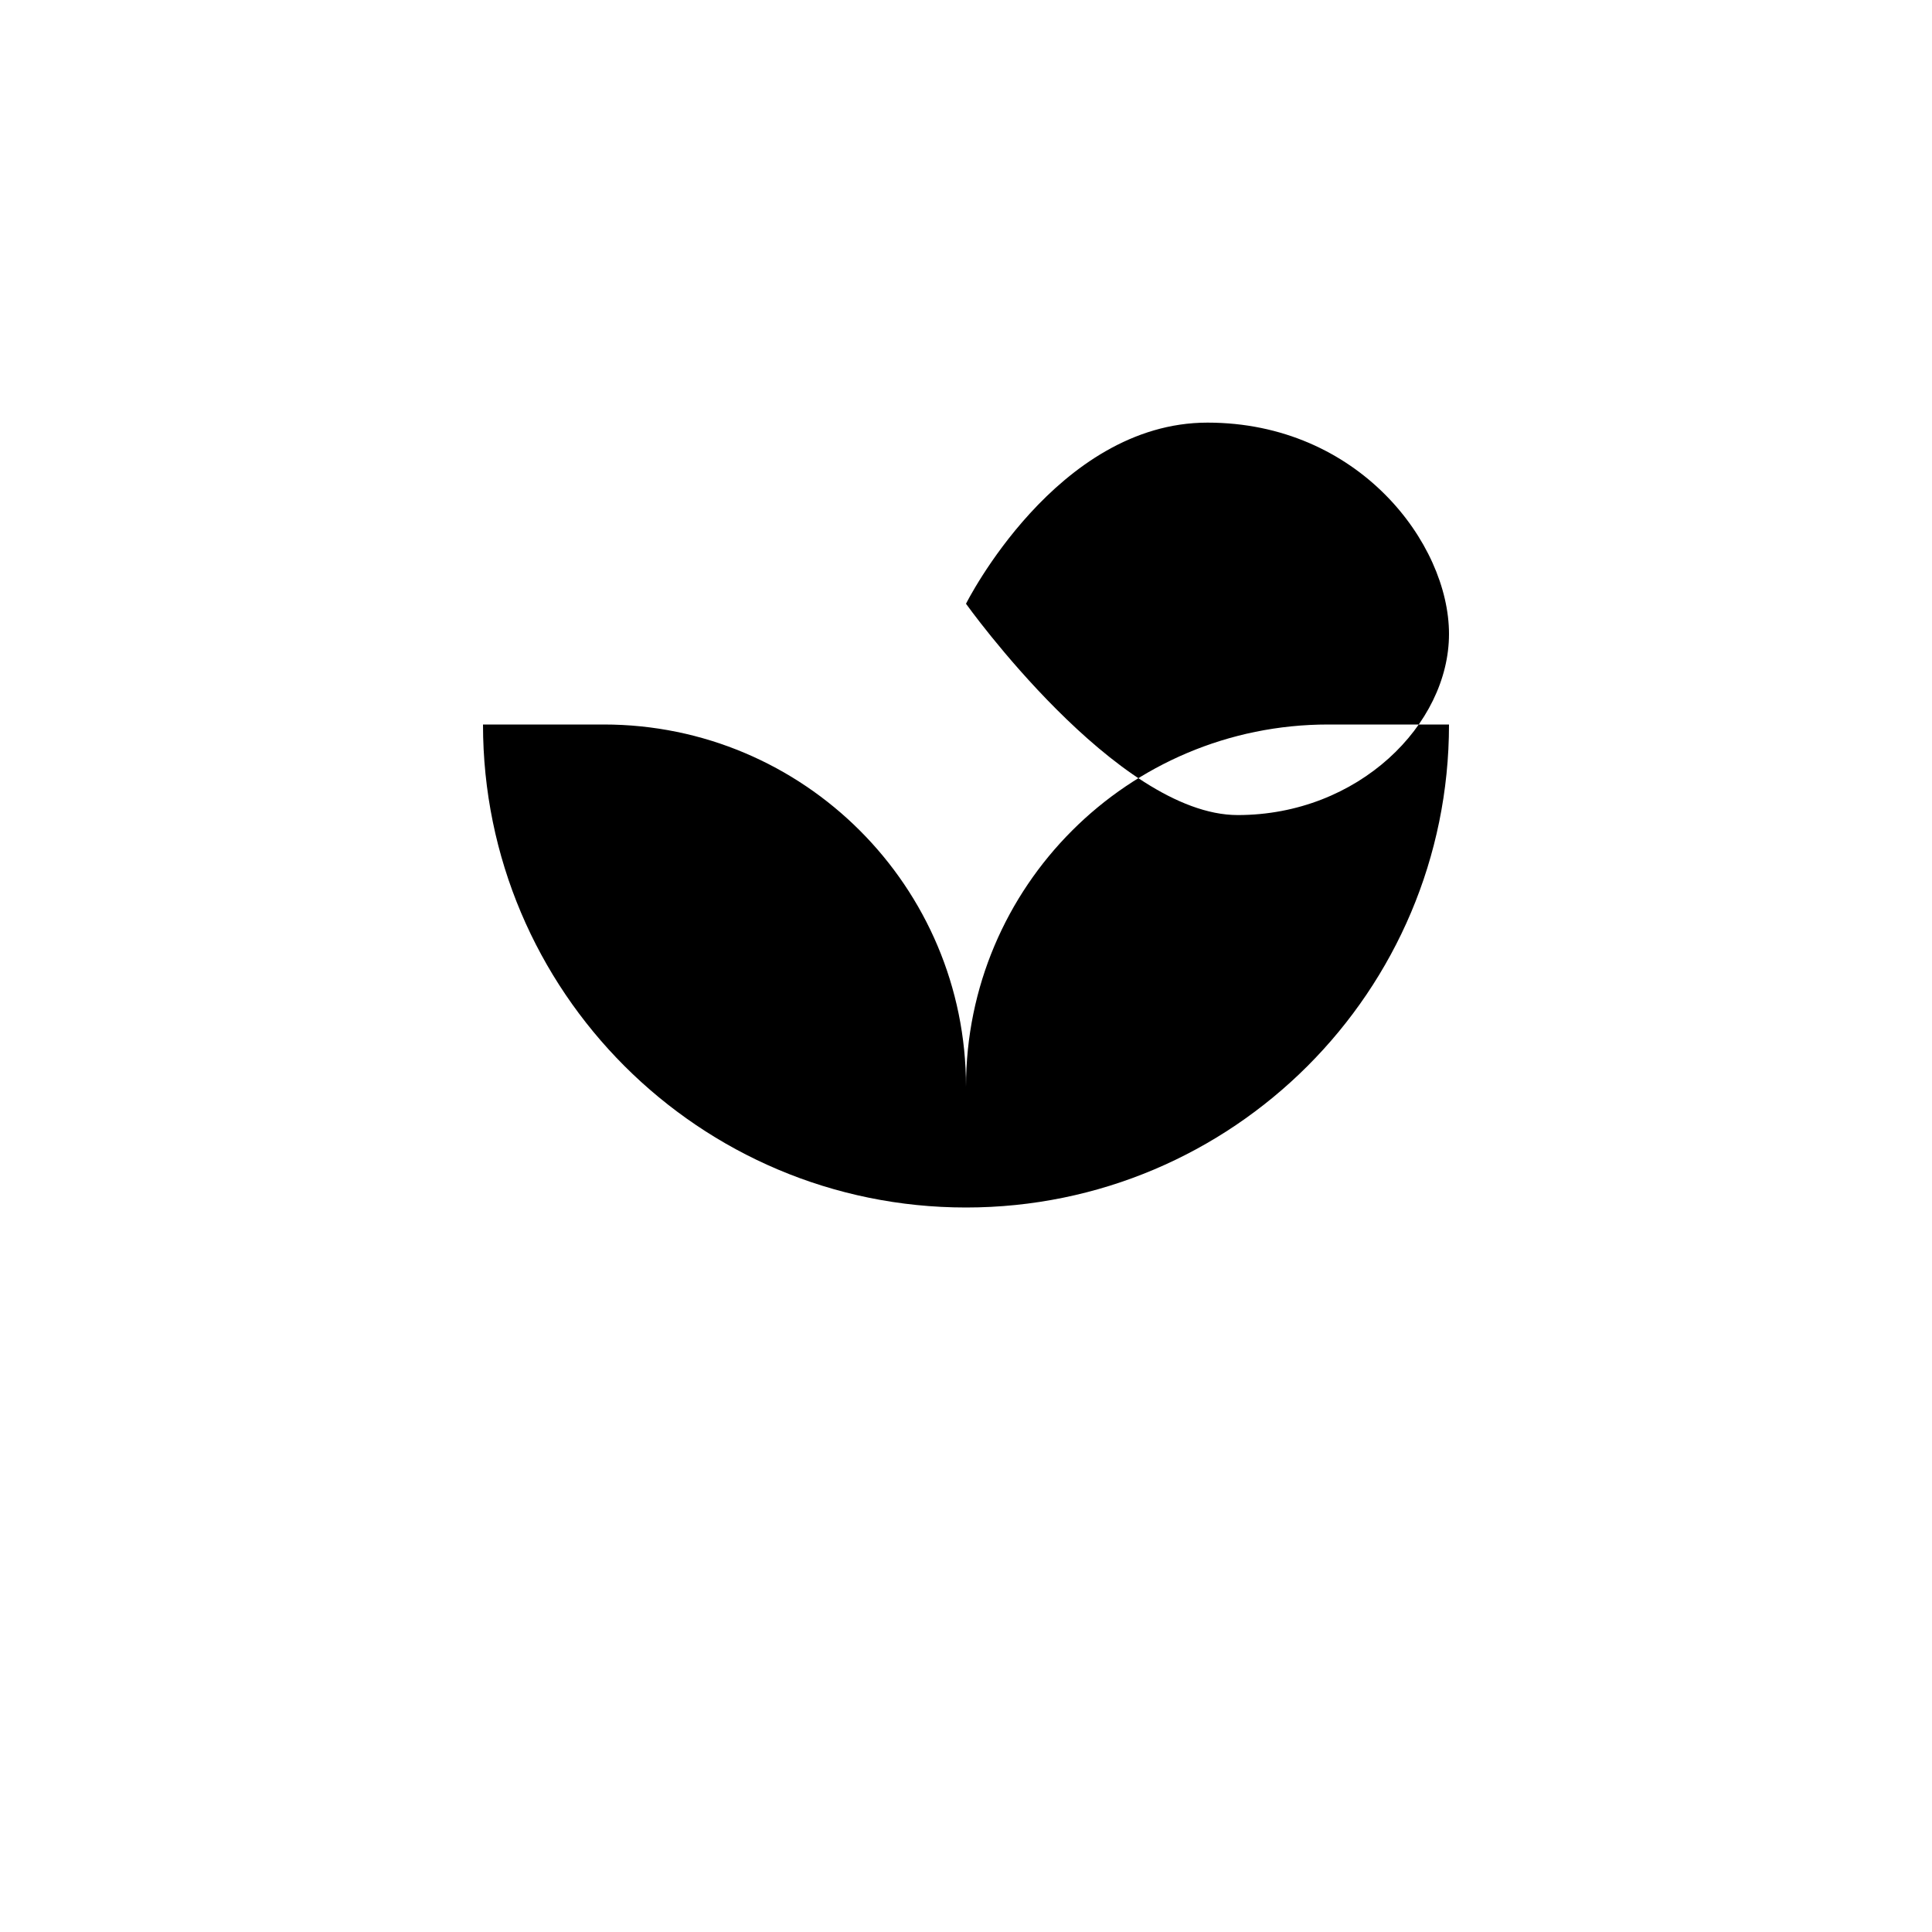 <?xml version="1.0" standalone="no"?>
<svg width="32" height="32" viewBox="0 0 32 32" fill="none" xmlns="http://www.w3.org/2000/svg">
  <path fill-rule="evenodd" clip-rule="evenodd" d="M16 10C16 10 17.5 7 20 7C22.5 7 24 9 24 10.5C24 12 22.5 13.5 20.5 13.5C18.5 13.5 16 10 16 10ZM16 10V8M16 18C16 14.686 18.686 12 22 12H24C24 16.418 20.418 20 16 20C11.582 20 8 16.418 8 12H10C13.314 12 16 14.686 16 18Z" fill="black"/>
</svg> 